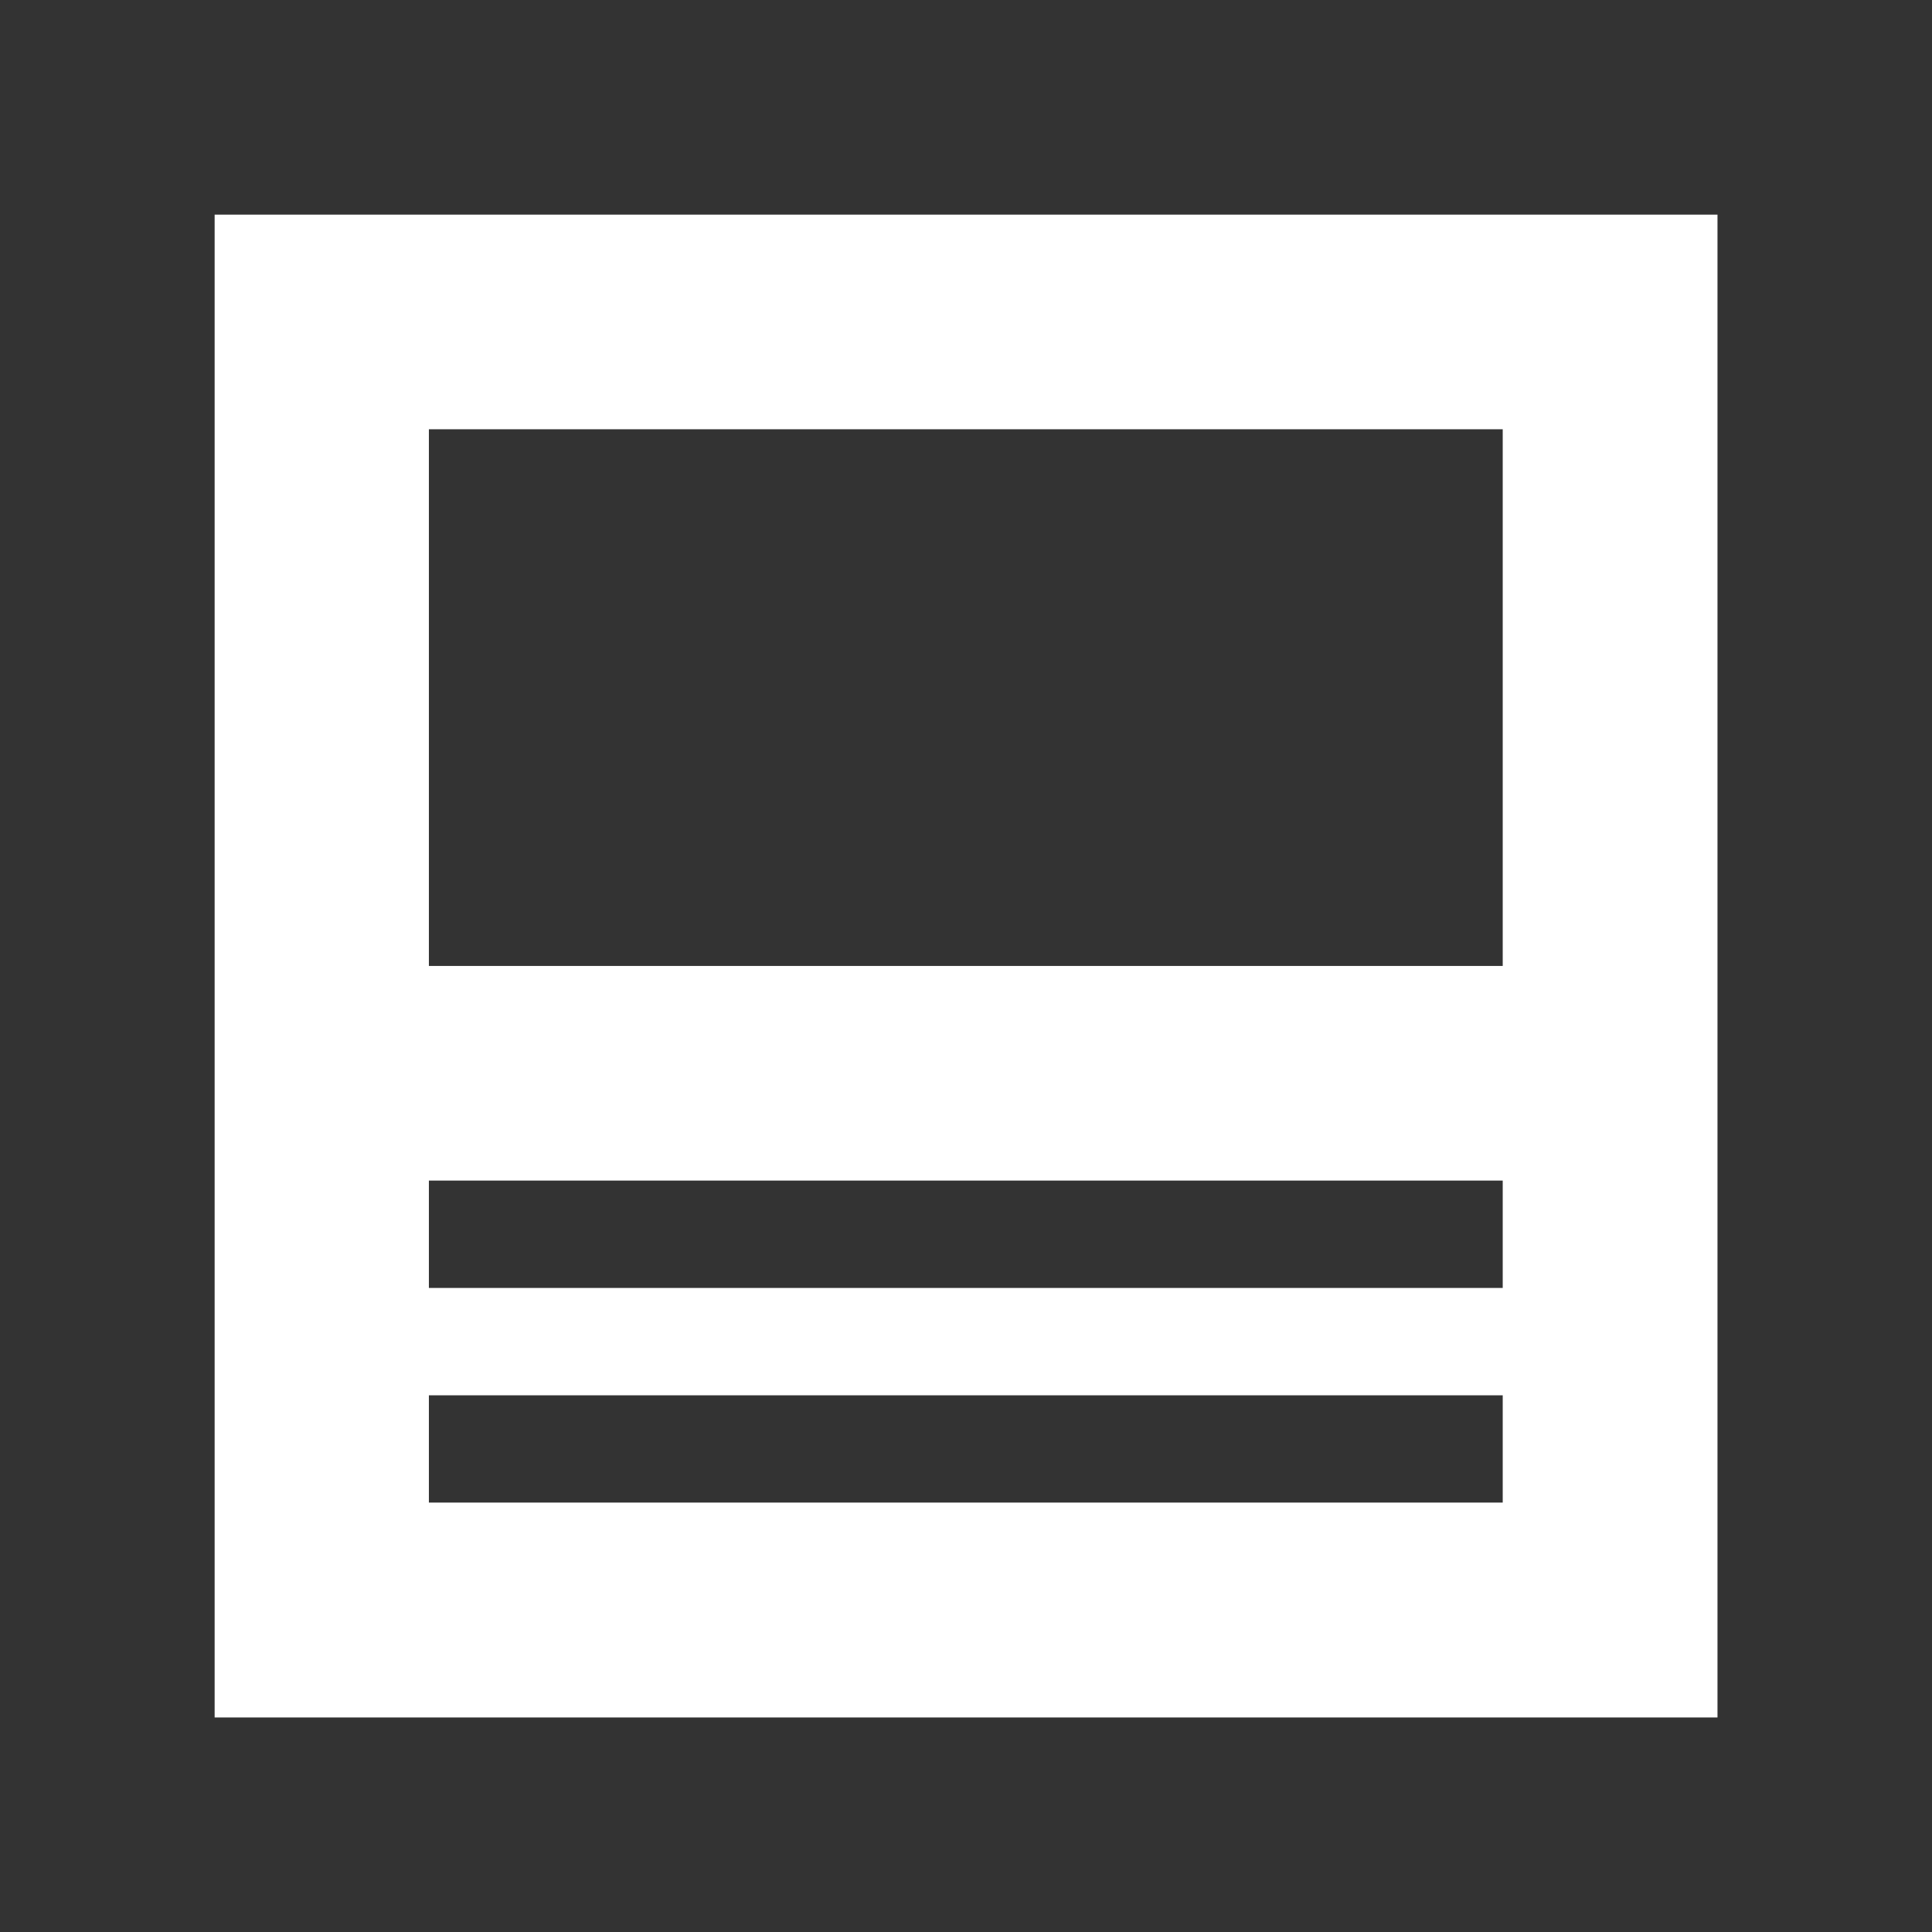 <svg xmlns="http://www.w3.org/2000/svg" width="14.933" height="14.933" viewBox="0 0 14.933 14.933">
  <path id="Path_1837" data-name="Path 1837" d="M106.4,399.784V411.4H94.784V399.784Zm1.659-1.659H93.125v14.933h14.933Zm-3.319,11.614h-8.3v-.829h8.3Zm0-1.659h-8.3v-.83h8.3Zm0-2.489h-8.3v-4.148h8.3Z" transform="translate(-93.125 -398.125)" fill="#333"/>
</svg>
